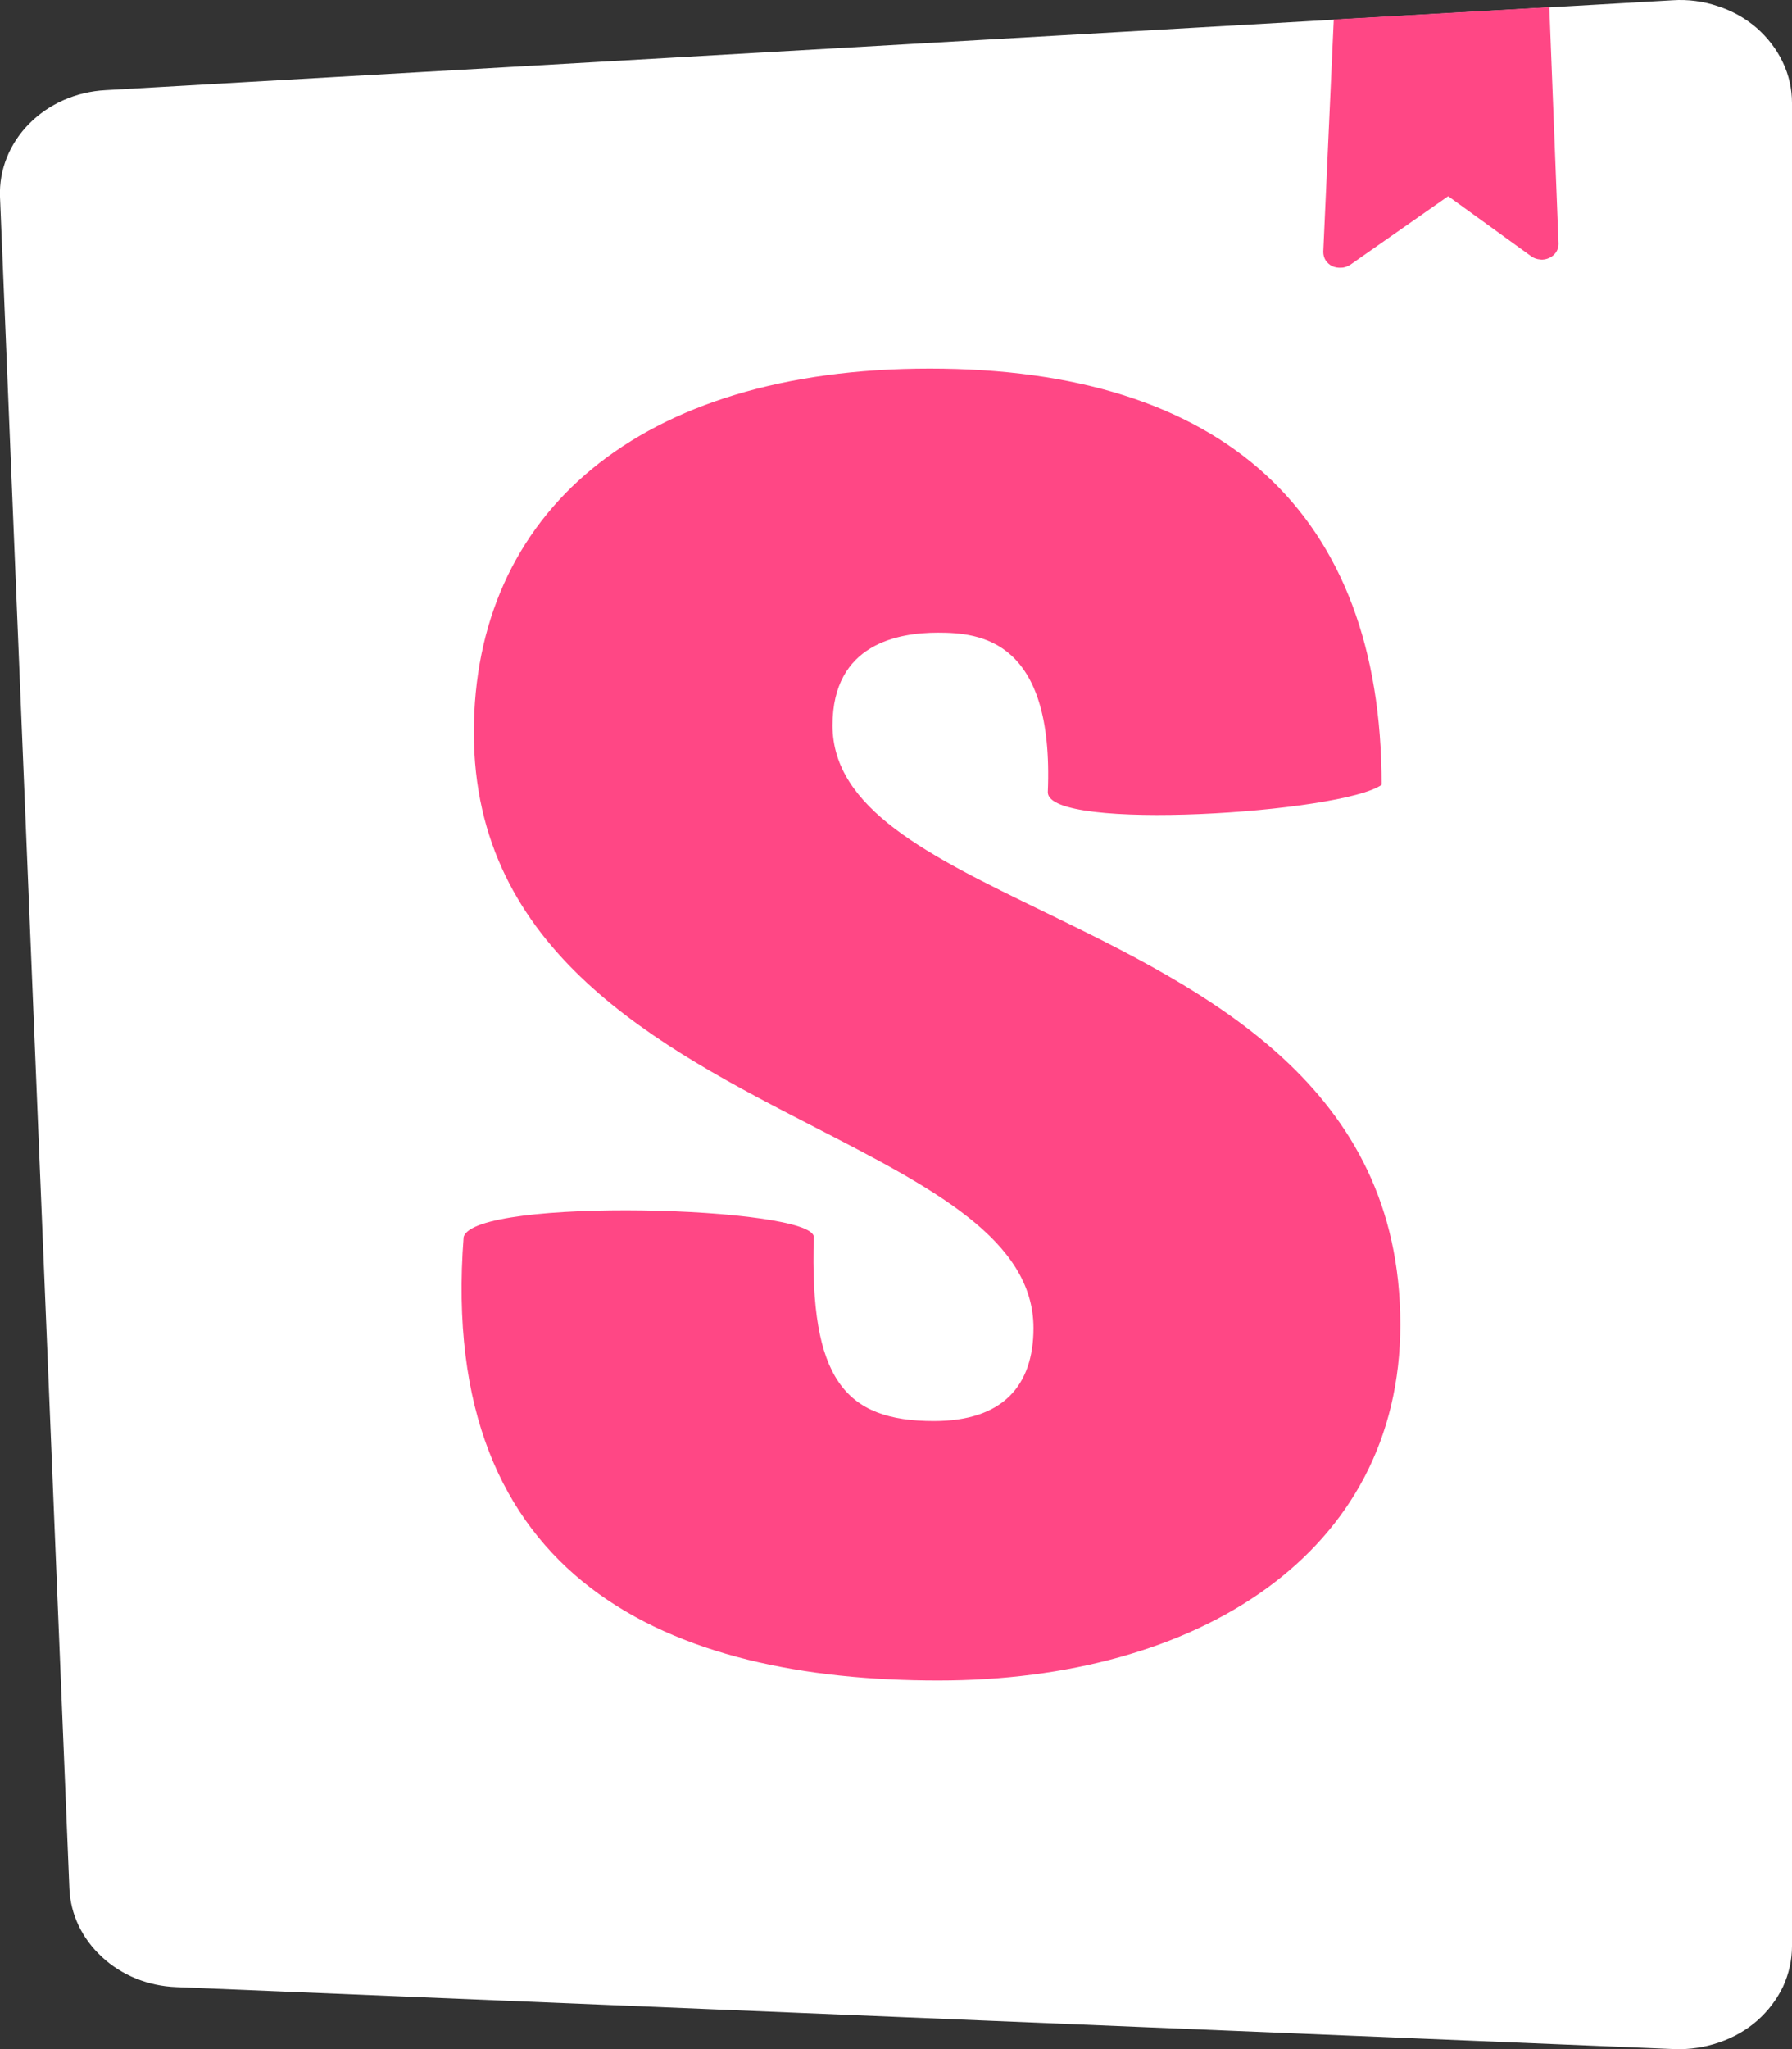 <svg width="7" height="8" viewBox="0 0 7 8" fill="none" xmlns="http://www.w3.org/2000/svg">
<rect x="0" y="0" width="7" height="8" fill="#333333" stroke="none"/>
<path d="M0.271 7.372L0 0.768C-0.004 0.663 0.037 0.561 0.114 0.483C0.191 0.405 0.298 0.358 0.412 0.352L6.534 0.001C6.594 -0.003 6.654 0.005 6.71 0.024C6.766 0.042 6.818 0.071 6.862 0.109C6.905 0.147 6.94 0.192 6.964 0.243C6.988 0.293 7 0.347 7 0.402V7.598C7 7.652 6.988 7.706 6.965 7.756C6.941 7.806 6.907 7.851 6.864 7.889C6.822 7.926 6.771 7.955 6.715 7.974C6.66 7.993 6.601 8.002 6.542 8L0.689 7.758C0.579 7.754 0.475 7.712 0.398 7.64C0.32 7.568 0.275 7.473 0.271 7.372Z" fill="white"/>
<path fill-rule="evenodd" clip-rule="evenodd" d="M6.052 0.028L5.21 0.076L5.169 0.983C5.169 0.995 5.172 1.006 5.178 1.016C5.184 1.025 5.193 1.034 5.204 1.039C5.215 1.044 5.227 1.046 5.24 1.045C5.252 1.045 5.264 1.04 5.274 1.034L5.657 0.766L5.982 1.001C5.992 1.008 6.003 1.012 6.016 1.013C6.028 1.015 6.041 1.012 6.052 1.007C6.063 1.002 6.072 0.994 6.079 0.984C6.085 0.974 6.088 0.963 6.088 0.952L6.052 0.028ZM5.397 3.064C5.243 3.174 4.093 3.249 4.093 3.093C4.118 2.496 3.827 2.47 3.664 2.47C3.511 2.47 3.252 2.512 3.252 2.832C3.252 3.158 3.63 3.342 4.075 3.558C4.706 3.865 5.47 4.236 5.47 5.171C5.47 6.067 4.676 6.561 3.665 6.561C2.62 6.561 1.708 6.174 1.811 4.83C1.851 4.672 3.179 4.71 3.179 4.83C3.162 5.384 3.3 5.548 3.648 5.548C3.915 5.548 4.037 5.412 4.037 5.185C4.037 4.841 3.643 4.638 3.189 4.404C2.574 4.088 1.851 3.715 1.851 2.86C1.851 2.008 2.49 1.439 3.632 1.439C4.774 1.439 5.397 1.999 5.397 3.064Z" fill="#FF4785"/>
</svg>
